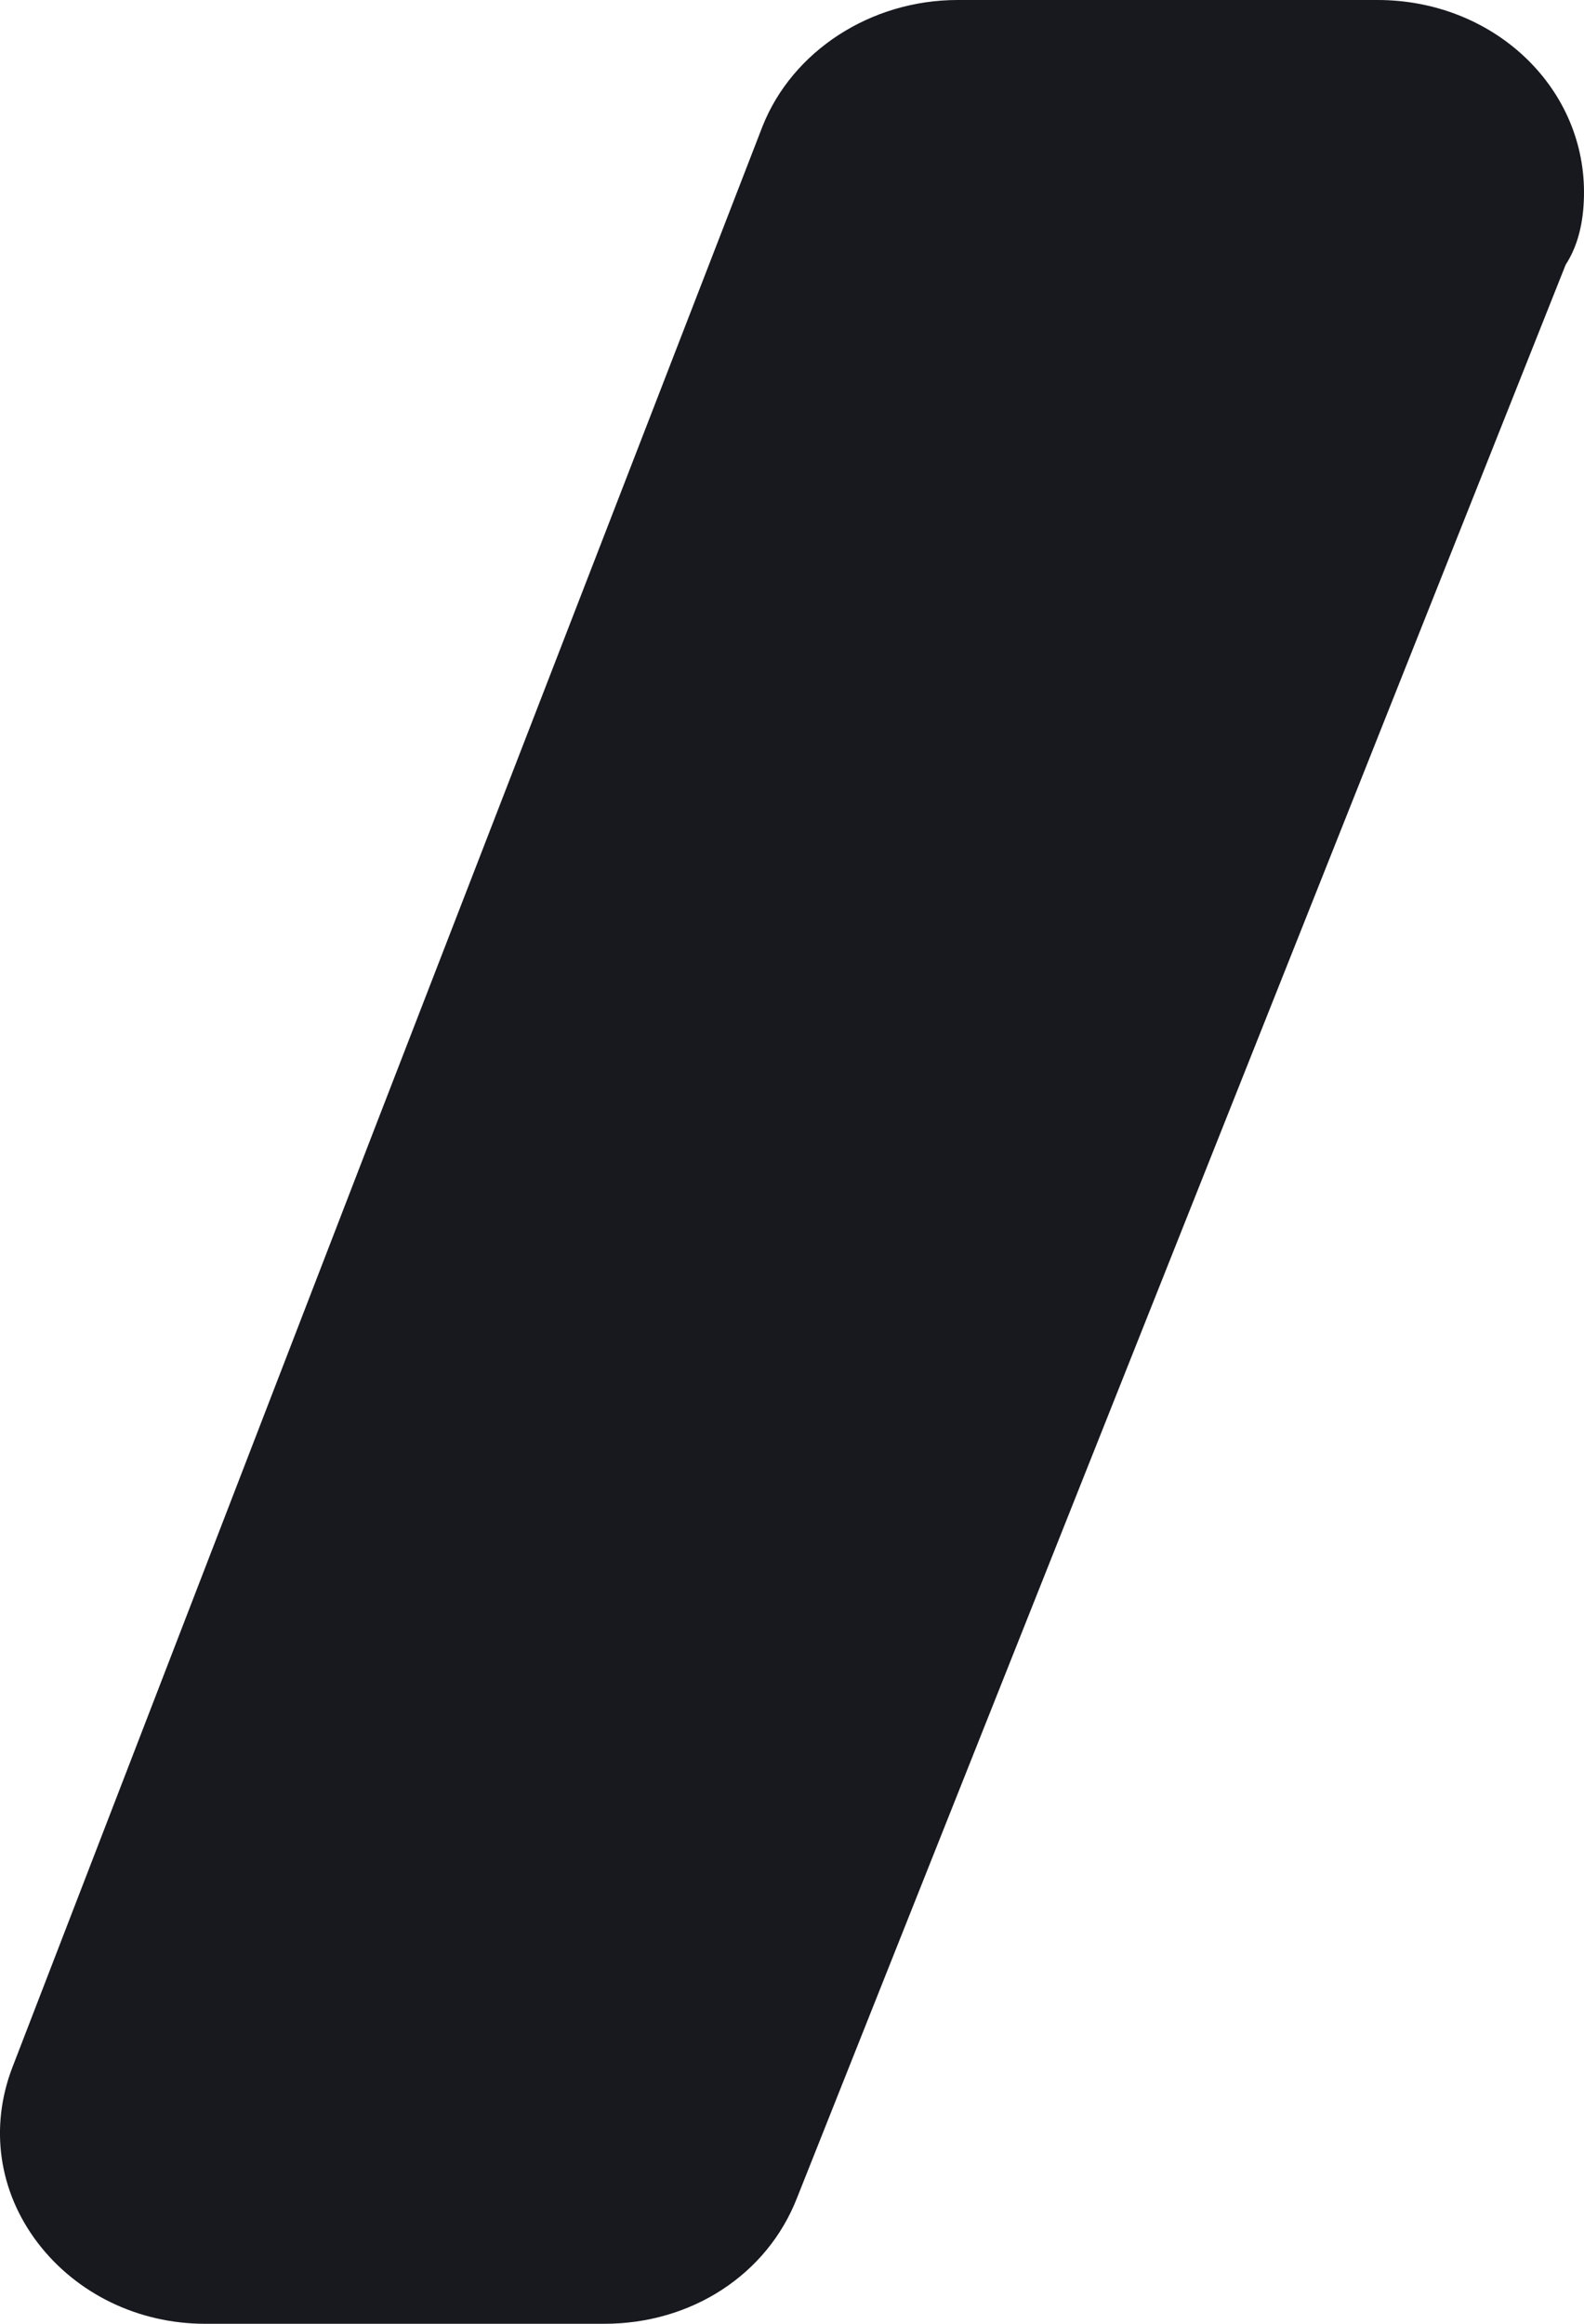 <svg width="15" height="22" viewBox="0 0 15 22" fill="none" xmlns="http://www.w3.org/2000/svg">
<path d="M15 1.82C15 0.809 14.131 0 13.045 0H9.069C8.243 0 7.504 0.485 7.222 1.193L3.55 10.677L0.117 19.573C-0.1 20.14 -0.013 20.746 0.356 21.232C0.726 21.717 1.312 22 1.942 22H5.723C6.548 22 7.265 21.535 7.548 20.807L14.826 2.507C14.957 2.305 15 2.062 15 1.82Z" fill="#18191F"/>
</svg>
